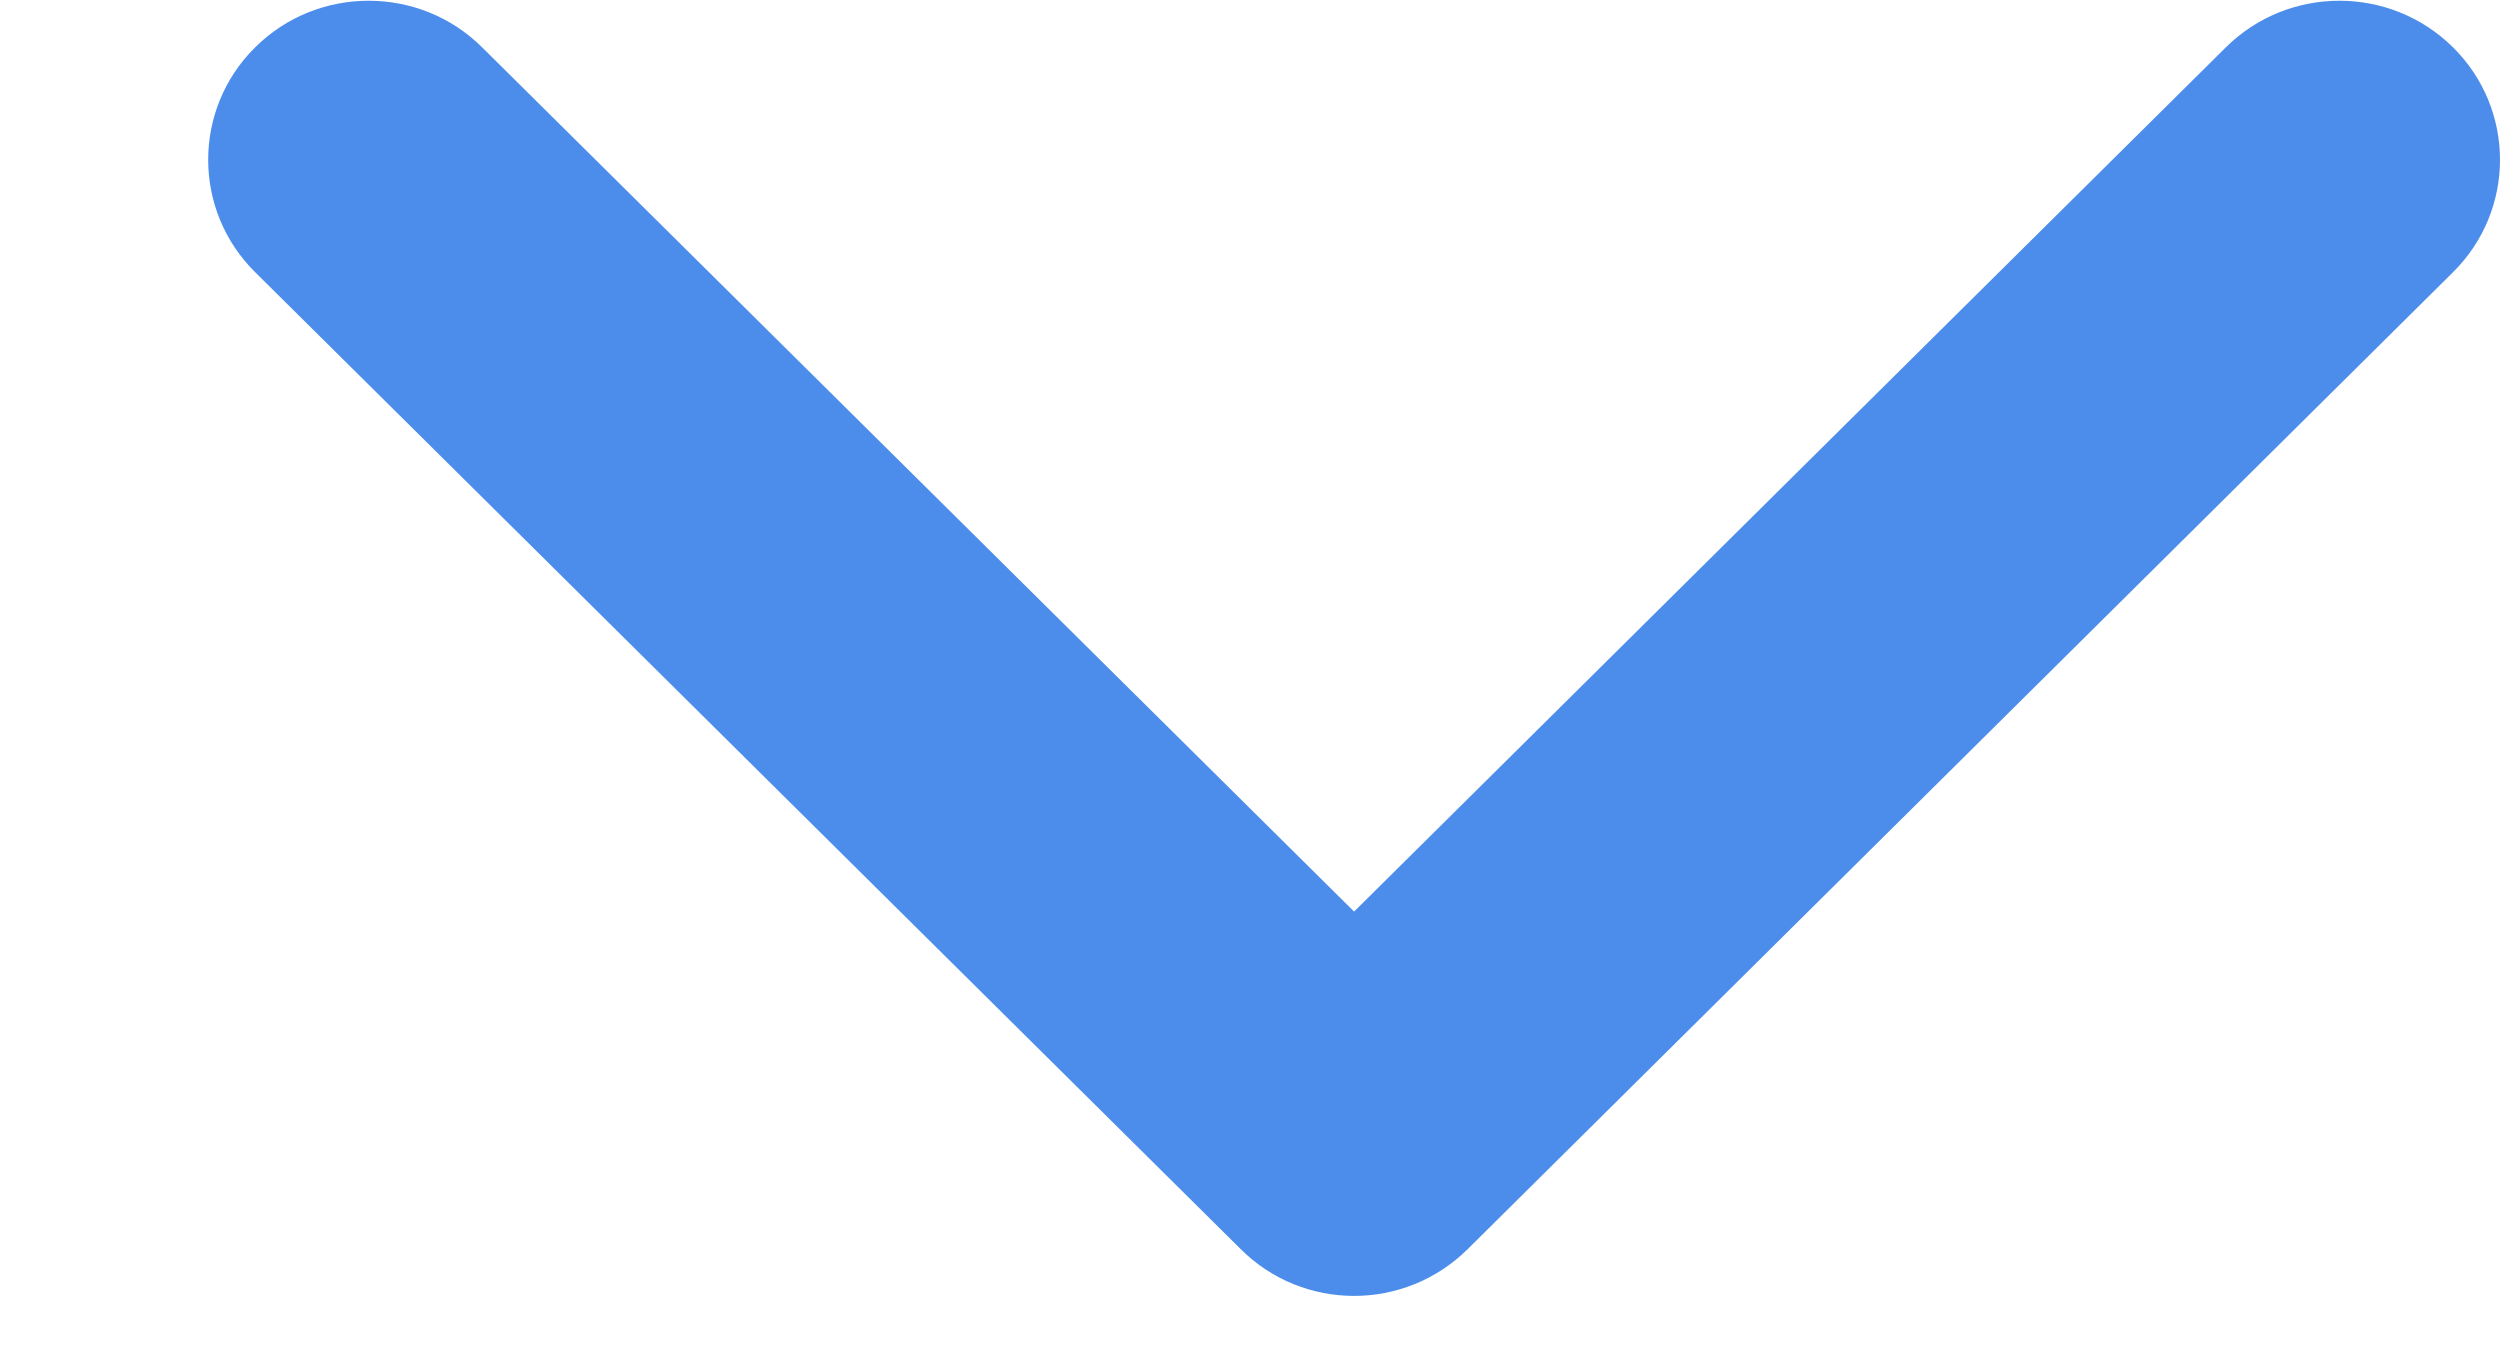<svg width="11" height="6" viewBox="0 0 11 6" fill="none" xmlns="http://www.w3.org/2000/svg">
<path d="M5.459 5.496L1.123 1.198C0.847 0.925 0.847 0.481 1.123 0.208C1.398 -0.065 1.846 -0.065 2.121 0.208L5.958 4.011L9.794 0.208C10.07 -0.065 10.517 -0.065 10.793 0.208C11.069 0.481 11.069 0.925 10.793 1.198L6.457 5.497C6.319 5.633 6.139 5.702 5.958 5.702C5.777 5.702 5.596 5.633 5.459 5.496Z" fill="#4C8DEB"/>
</svg>
